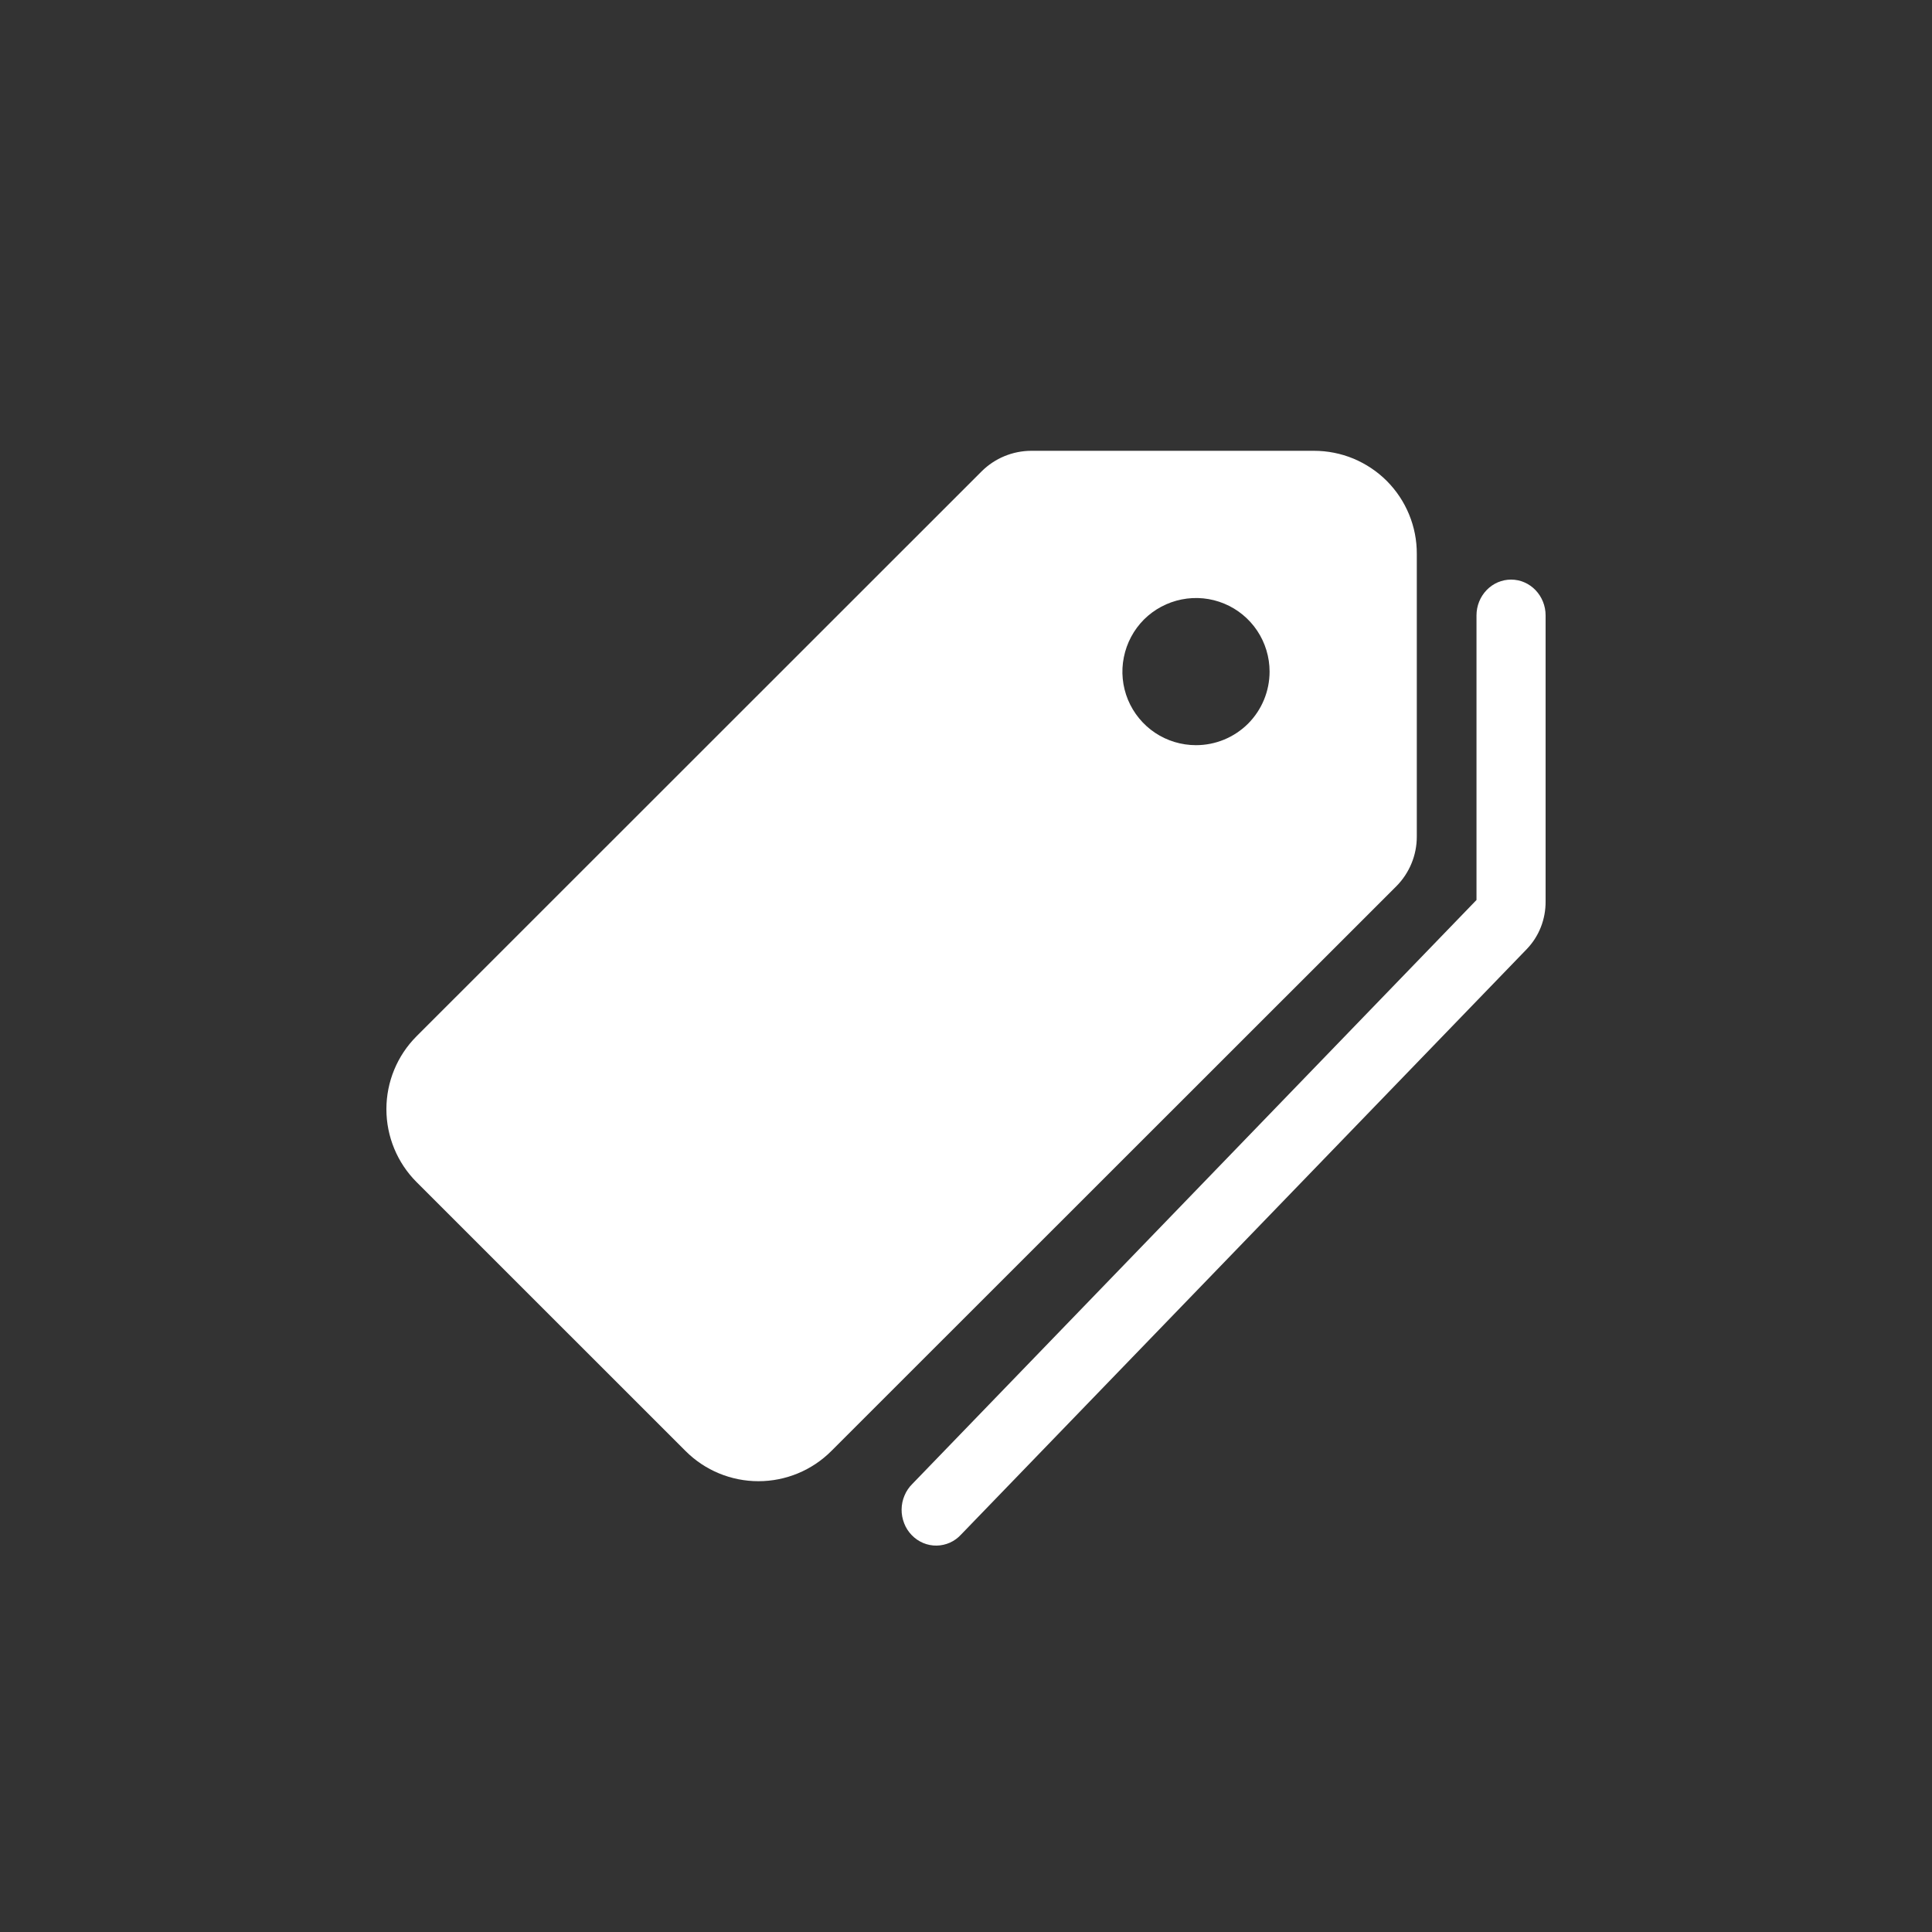 <svg width="30" height="30" viewBox="0 0 30 30" fill="none" xmlns="http://www.w3.org/2000/svg">
<rect x="0" y="0" width="30" height="30" fill="#333333" stroke="none"/>
<path d="M22 12.993V8.6C22.001 8.39 21.96 8.182 21.88 7.988C21.8 7.793 21.682 7.617 21.534 7.468C21.386 7.32 21.209 7.202 21.015 7.121C20.821 7.041 20.613 7 20.403 7H16.013C15.725 7.001 15.449 7.115 15.245 7.317L6.467 16.092C6.168 16.392 6 16.799 6 17.223C6 17.647 6.168 18.054 6.467 18.354L10.646 22.532C10.946 22.832 11.353 23 11.777 23C12.201 23 12.608 22.832 12.908 22.532L21.683 13.761C21.885 13.557 22 13.281 22 12.993ZM18.571 11.571C18.345 11.571 18.124 11.504 17.936 11.379C17.748 11.253 17.602 11.075 17.515 10.866C17.429 10.657 17.406 10.427 17.451 10.206C17.495 9.984 17.604 9.78 17.763 9.62C17.923 9.461 18.127 9.352 18.349 9.308C18.57 9.264 18.8 9.286 19.009 9.373C19.218 9.459 19.396 9.606 19.522 9.794C19.647 9.982 19.714 10.203 19.714 10.428C19.714 10.732 19.594 11.022 19.38 11.237C19.165 11.451 18.875 11.571 18.571 11.571Z" fill="white"/>
<path d="M23.464 9C23.321 9 23.185 9.058 23.084 9.163C22.984 9.267 22.927 9.408 22.927 9.555V13.975L14.167 23.042C14.115 23.093 14.073 23.155 14.045 23.223C14.016 23.291 14.001 23.364 14 23.438C13.999 23.512 14.013 23.585 14.04 23.654C14.066 23.723 14.107 23.785 14.157 23.837C14.208 23.89 14.268 23.931 14.334 23.959C14.401 23.987 14.472 24.001 14.543 24C14.615 23.999 14.685 23.983 14.751 23.954C14.817 23.924 14.876 23.881 14.925 23.827L23.709 14.736C23.802 14.639 23.876 14.524 23.926 14.397C23.976 14.27 24.001 14.134 24 13.997V9.555C24 9.408 23.943 9.267 23.843 9.163C23.742 9.058 23.606 9 23.464 9Z" fill="white"/>
</svg>
